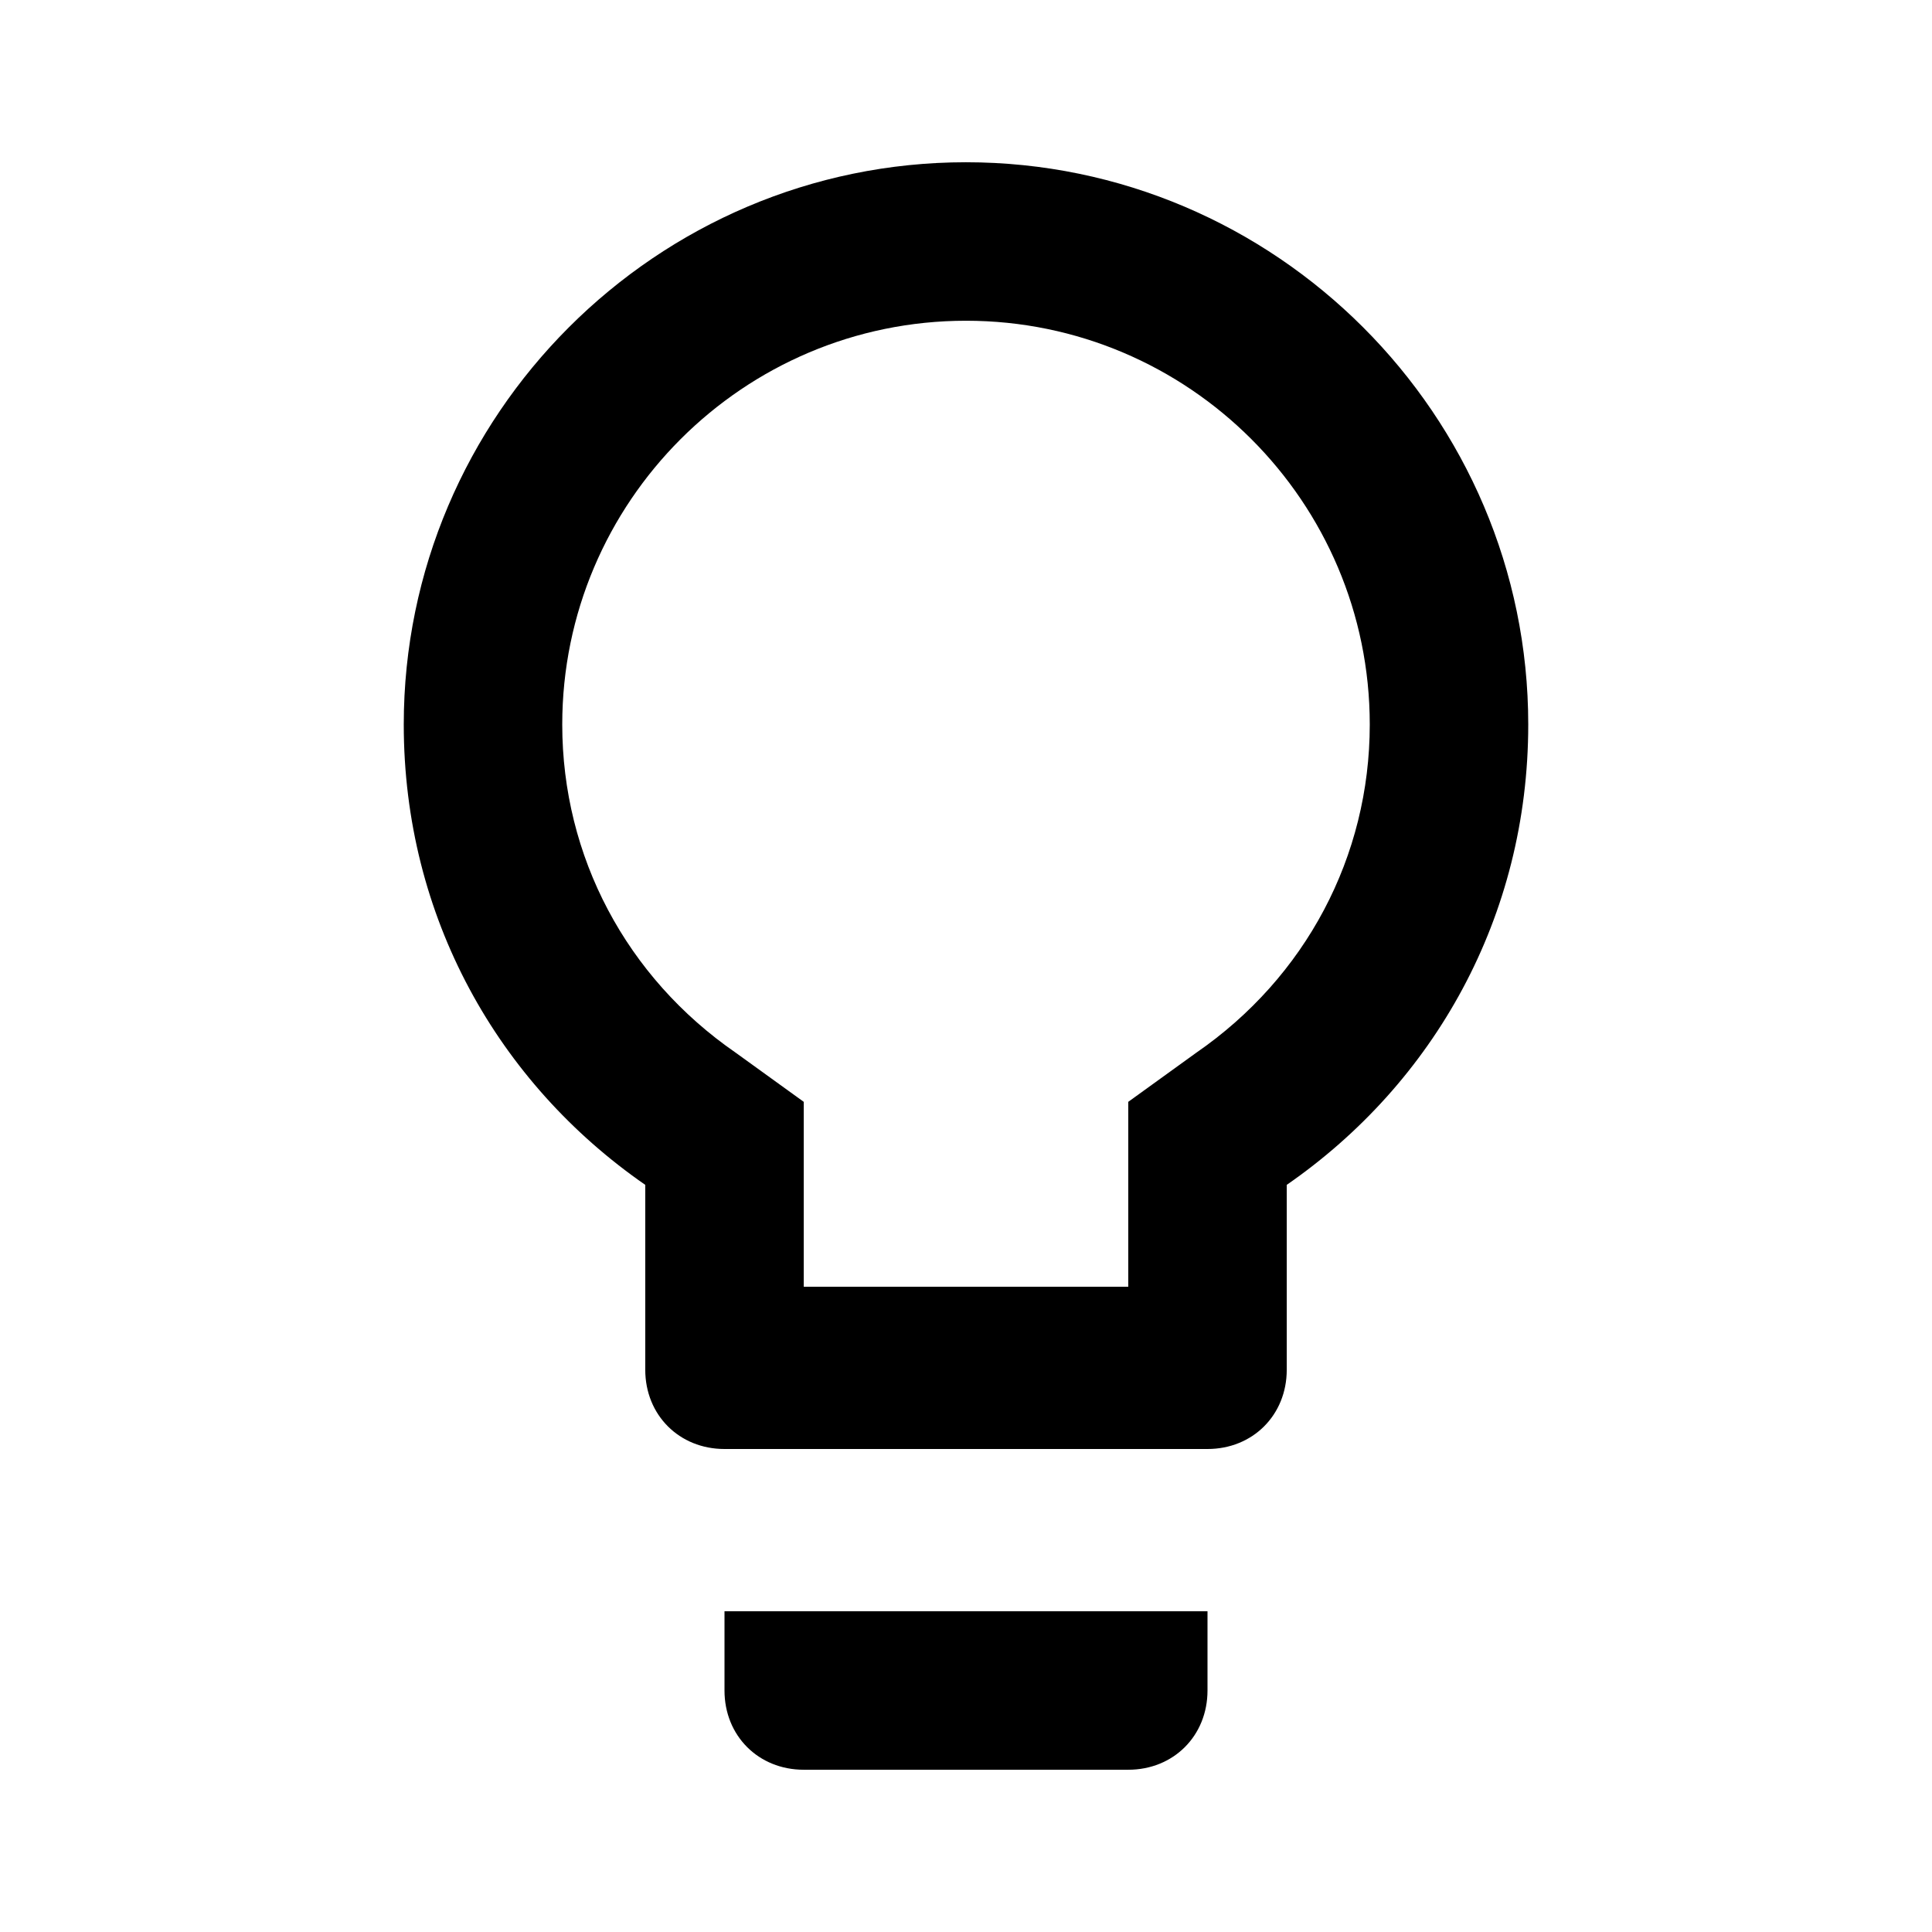 <svg height="1000" width="1000" xmlns="http://www.w3.org/2000/svg"><path d="M619.142 544.92c56.641 -39.062 89.844 -101.562 89.844 -169.922 0 -115.234 -93.75 -208.985 -208.985 -208.985s-208.985 93.75 -208.985 208.985c0 68.36 33.204 130.86 89.844 169.923l35.157 25.39v95.704h167.969V570.31zM500.002 83.983c160.156 0 291.016 130.86 291.016 291.016 0 99.61 -48.829 185.548 -125 238.282v95.704c0 23.437 -17.579 41.015 -41.016 41.015H375c-23.438 0 -41.016 -17.578 -41.016 -41.015V613.28c-76.172 -52.734 -125 -138.672 -125 -238.282C208.985 214.842 339.845 83.982 500 83.982zM375 875v-41.016h250V875c0 23.437 -17.578 41.015 -41.015 41.015h-167.97c-23.437 0 -41.015 -17.578 -41.015 -41.015z"/></svg>